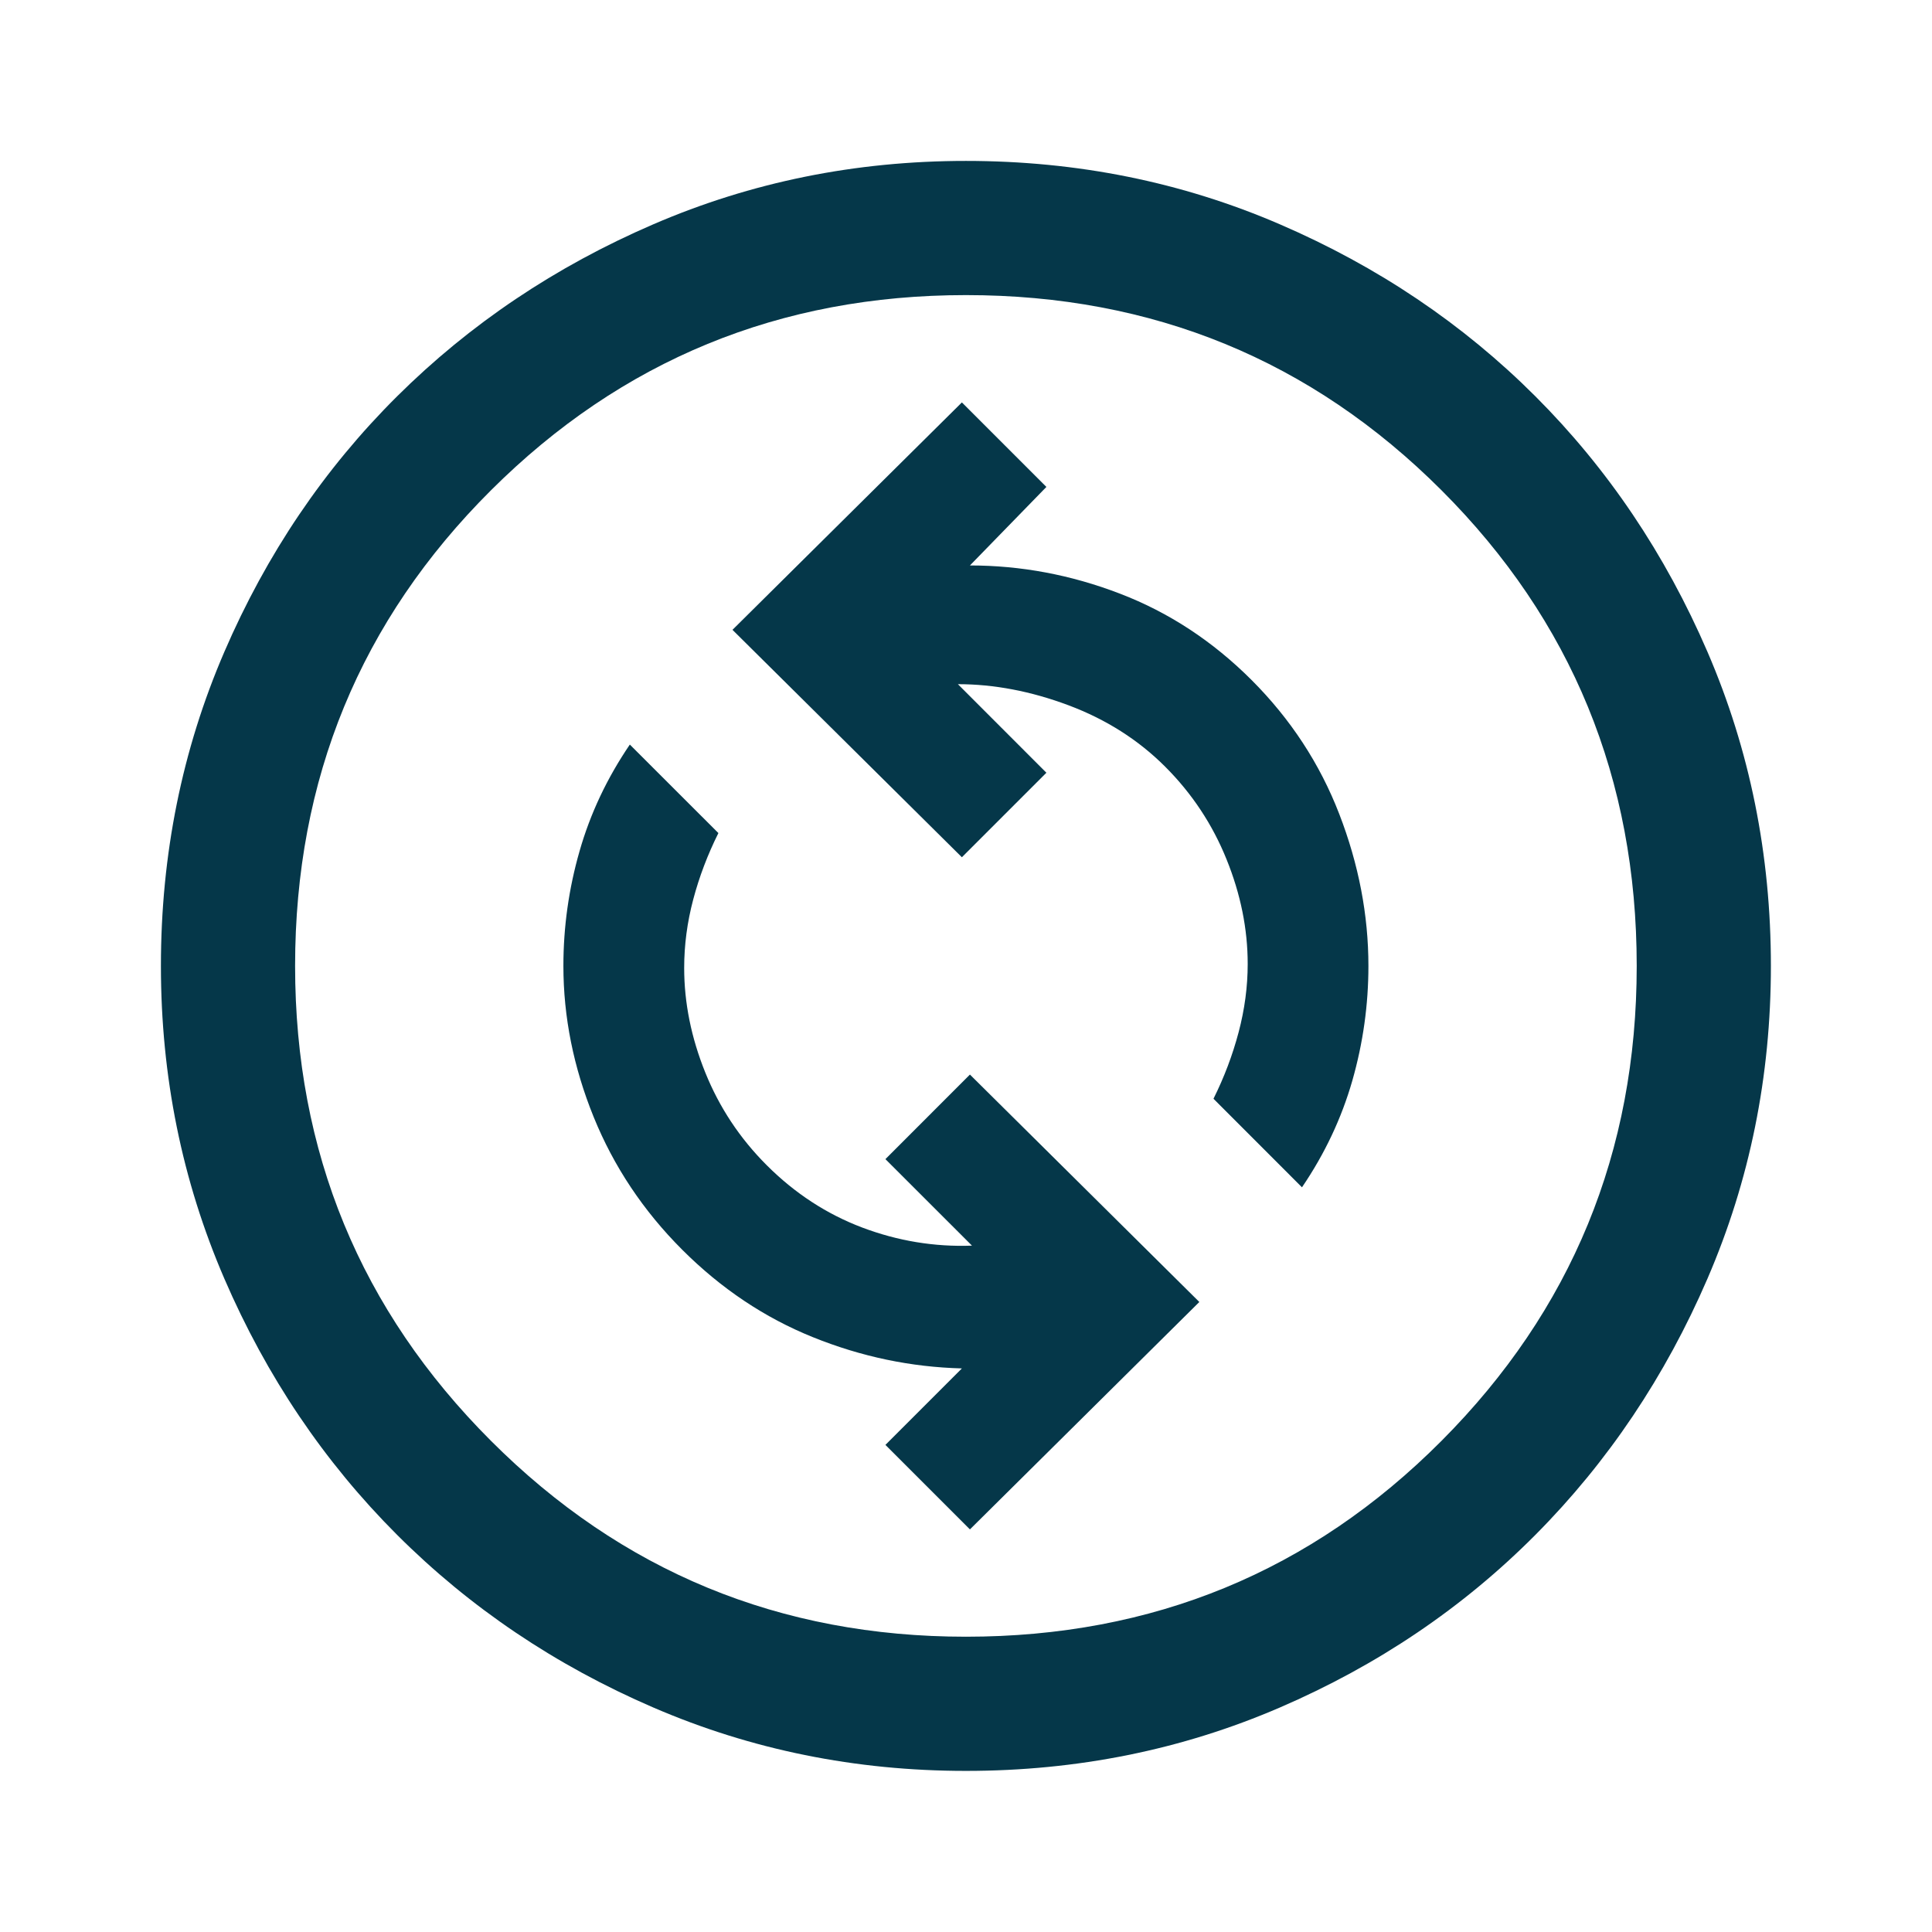 <svg width="31" height="31" viewBox="0 0 31 31" fill="none" xmlns="http://www.w3.org/2000/svg">
<g id="change_circle">
<mask id="mask0_15089_38" style="mask-type:alpha" maskUnits="userSpaceOnUse" x="0" y="0" width="31" height="31">
<rect id="Bounding box" width="31" height="31" fill="white"/>
</mask>
<g mask="url(#mask0_15089_38)">
<path id="change_circle_2" d="M15.563 24.54L19.244 20.891L15.563 17.242L14.207 18.599L15.596 19.987C14.993 20.009 14.406 19.912 13.836 19.697C13.265 19.481 12.754 19.148 12.302 18.696C11.871 18.265 11.543 17.77 11.317 17.21C11.091 16.65 10.978 16.091 10.978 15.531C10.978 15.165 11.026 14.799 11.123 14.433C11.22 14.067 11.355 13.712 11.527 13.367L10.106 11.947C9.74 12.485 9.471 13.055 9.299 13.658C9.126 14.261 9.04 14.874 9.04 15.499C9.04 16.317 9.202 17.124 9.525 17.921C9.848 18.717 10.321 19.427 10.946 20.052C11.57 20.676 12.27 21.144 13.044 21.456C13.819 21.769 14.616 21.936 15.434 21.957L14.207 23.184L15.563 24.54ZM20.891 19.051C21.257 18.513 21.526 17.942 21.699 17.339C21.871 16.736 21.957 16.123 21.957 15.499C21.957 14.681 21.801 13.868 21.489 13.061C21.177 12.253 20.708 11.538 20.084 10.913C19.46 10.289 18.755 9.826 17.969 9.525C17.183 9.223 16.381 9.073 15.563 9.073L16.79 7.813L15.434 6.457L11.753 10.106L15.434 13.755L16.79 12.399L15.37 10.978C15.951 10.978 16.543 11.091 17.146 11.317C17.748 11.543 18.265 11.871 18.696 12.302C19.126 12.732 19.454 13.227 19.68 13.787C19.907 14.347 20.02 14.907 20.02 15.466C20.02 15.832 19.971 16.198 19.874 16.564C19.777 16.93 19.643 17.285 19.471 17.63L20.891 19.051ZM15.499 28.415C13.726 28.415 12.054 28.076 10.483 27.398C8.911 26.72 7.541 25.796 6.371 24.627C5.201 23.457 4.277 22.086 3.599 20.515C2.921 18.943 2.582 17.271 2.582 15.499C2.582 13.712 2.921 12.033 3.599 10.461C4.277 8.89 5.201 7.523 6.371 6.36C7.541 5.198 8.911 4.277 10.483 3.599C12.054 2.921 13.726 2.582 15.499 2.582C17.285 2.582 18.965 2.921 20.536 3.599C22.108 4.277 23.475 5.198 24.637 6.36C25.8 7.523 26.72 8.89 27.398 10.461C28.076 12.033 28.415 13.712 28.415 15.499C28.415 17.271 28.076 18.943 27.398 20.515C26.72 22.086 25.8 23.457 24.637 24.627C23.475 25.796 22.108 26.72 20.536 27.398C18.965 28.076 17.285 28.415 15.499 28.415ZM15.499 26.262C18.498 26.262 21.042 25.215 23.13 23.119C25.218 21.024 26.262 18.484 26.262 15.499C26.262 12.499 25.218 9.955 23.13 7.867C21.042 5.779 18.498 4.735 15.499 4.735C12.513 4.735 9.973 5.779 7.878 7.867C5.783 9.955 4.735 12.499 4.735 15.499C4.735 18.484 5.783 21.024 7.878 23.119C9.973 25.215 12.513 26.262 15.499 26.262Z" fill="#053749"/>
</g>
</g>
</svg>
